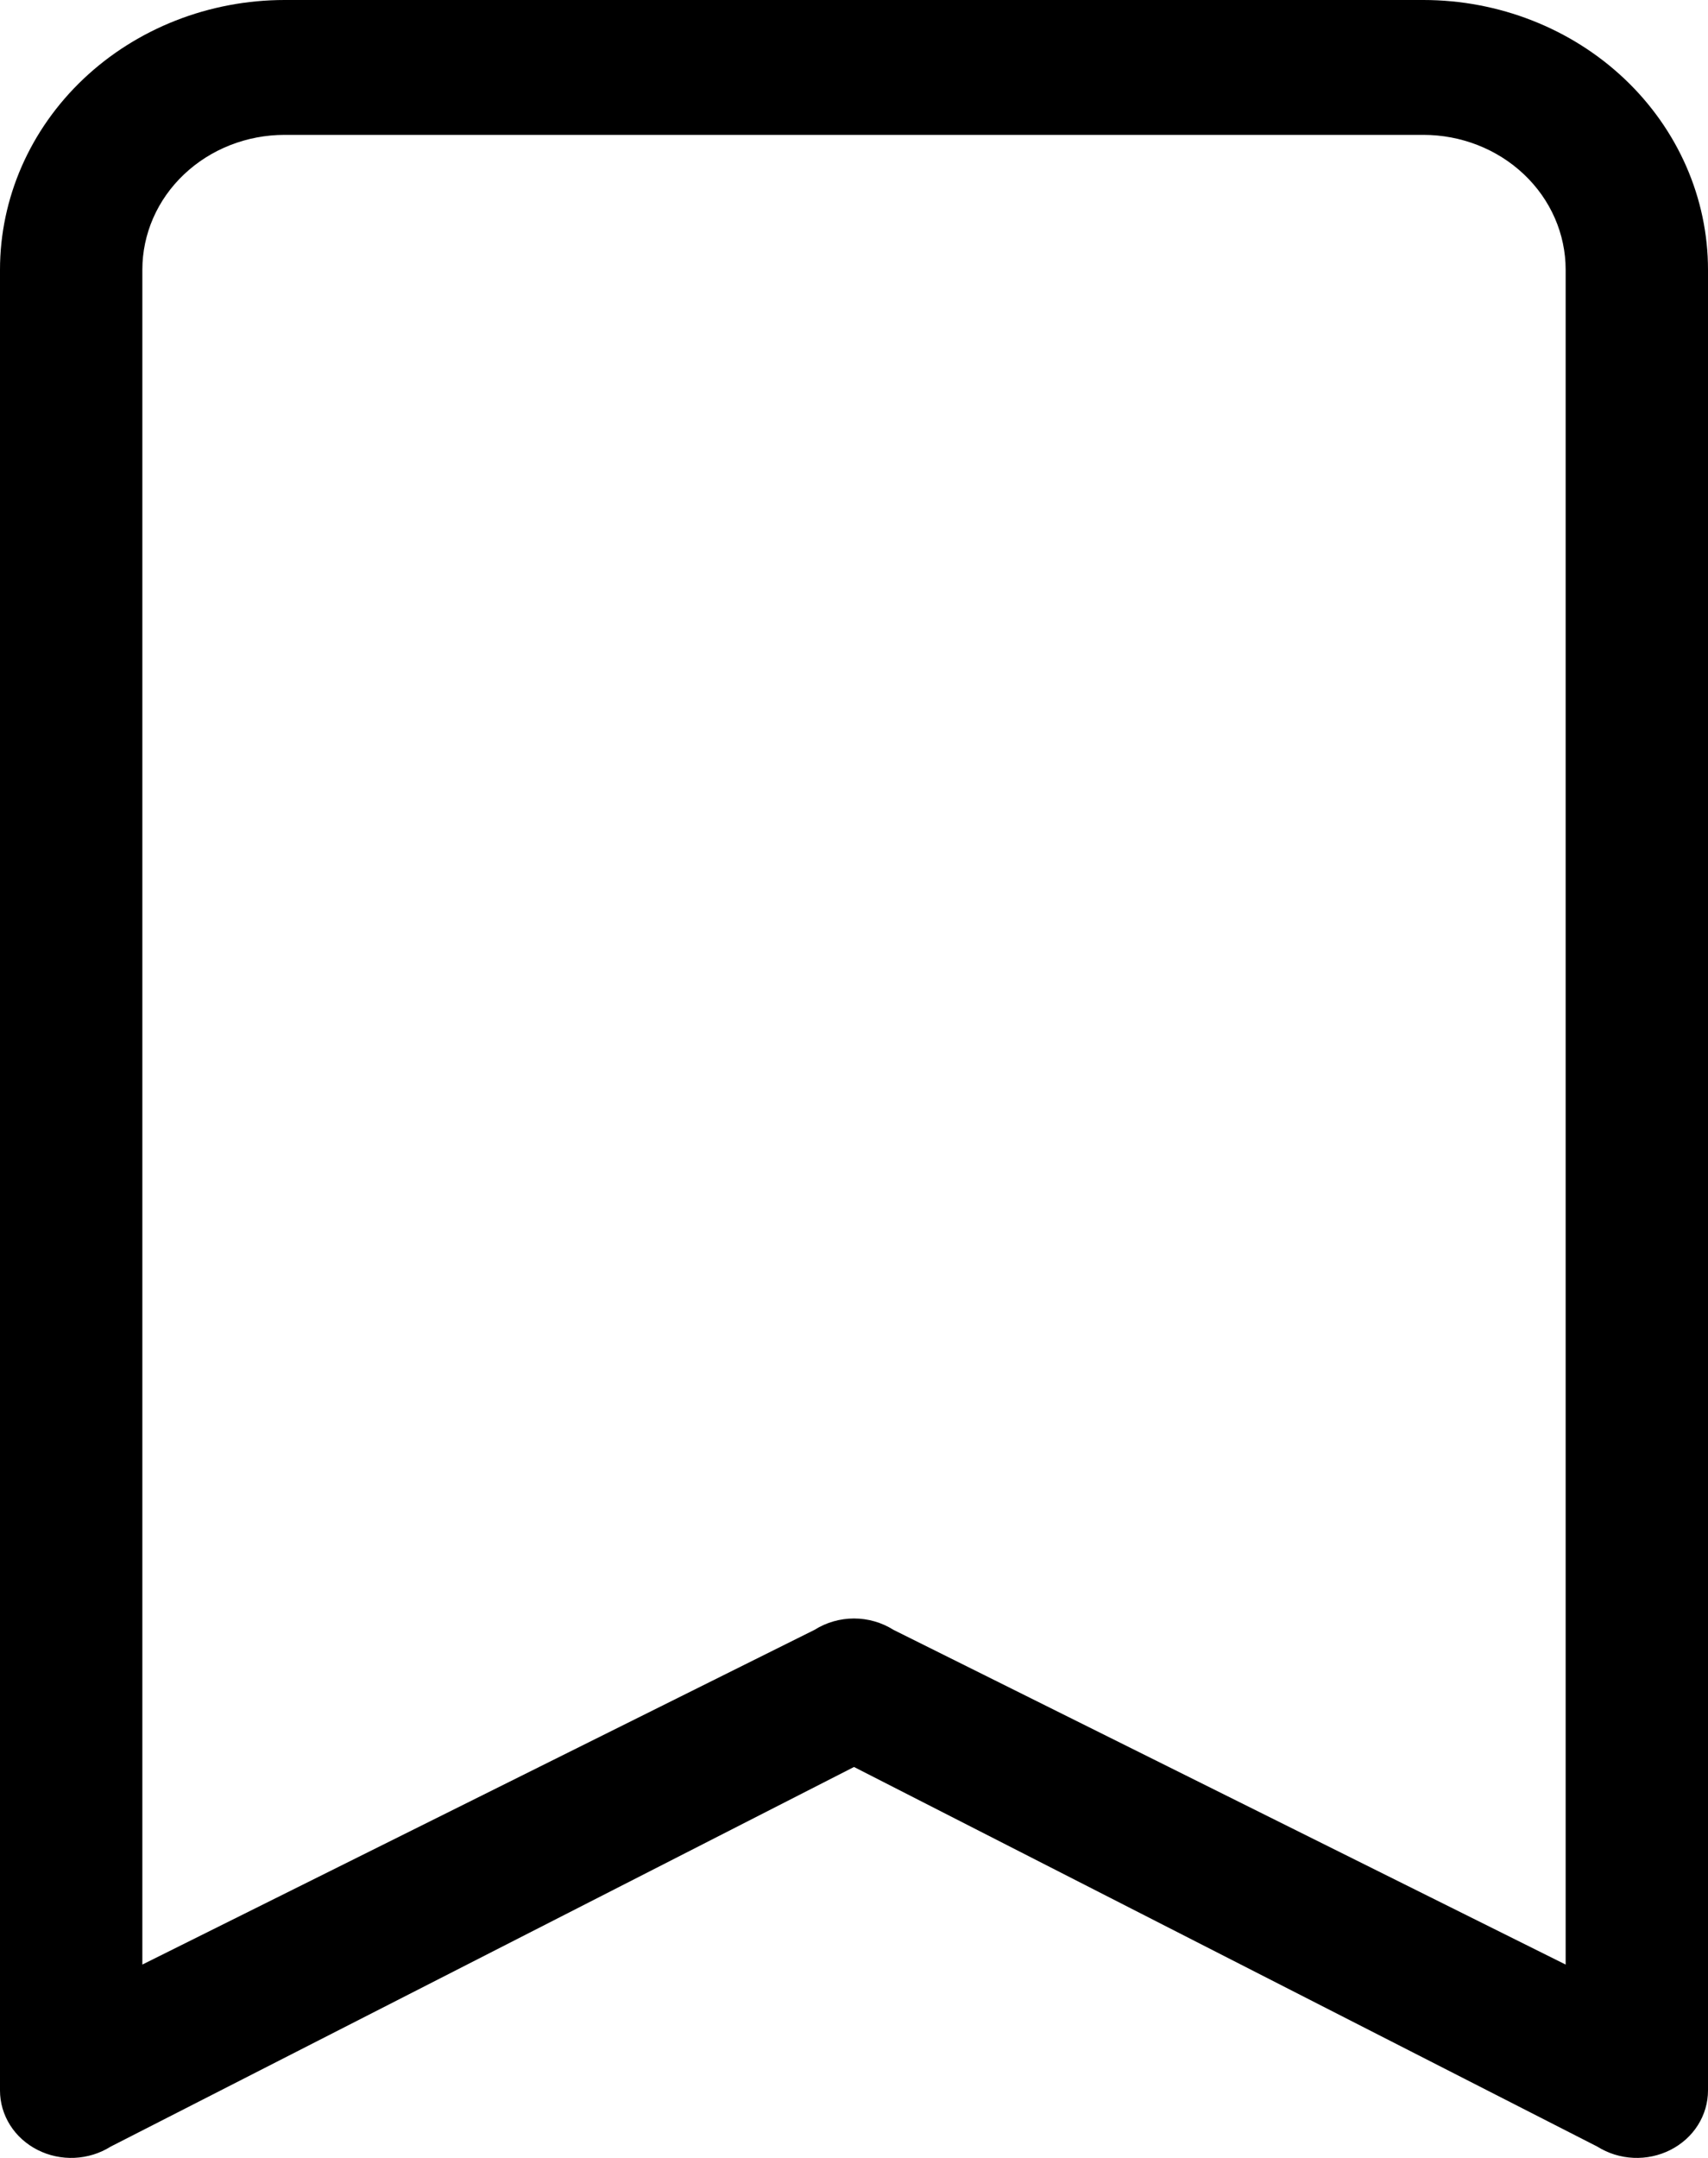 <svg width="38" height="48" viewBox="0 0 38 48" fill="none" xmlns="http://www.w3.org/2000/svg">
<path d="M0 6C0 4.409 0.667 2.883 1.855 1.757C3.043 0.632 4.654 0 6.333 0L31.667 0C33.346 0 34.957 0.632 36.145 1.757C37.333 2.883 38 4.409 38 6V46.501C38 46.772 37.922 47.038 37.775 47.271C37.628 47.504 37.416 47.694 37.164 47.822C36.911 47.95 36.627 48.011 36.341 47.998C36.055 47.985 35.778 47.899 35.539 47.749L19 39.304L2.461 47.749C2.222 47.899 1.945 47.985 1.659 47.998C1.373 48.011 1.088 47.95 0.836 47.822C0.584 47.694 0.372 47.504 0.225 47.271C0.078 47.038 0 46.772 0 46.501V6ZM6.333 3C5.493 3 4.688 3.316 4.094 3.879C3.5 4.441 3.167 5.204 3.167 6V43.699L18.123 36.253C18.383 36.089 18.688 36.001 19 36.001C19.312 36.001 19.617 36.089 19.877 36.253L34.833 43.699V6C34.833 5.204 34.5 4.441 33.906 3.879C33.312 3.316 32.507 3 31.667 3H6.333Z" fill="black"/>
</svg>
